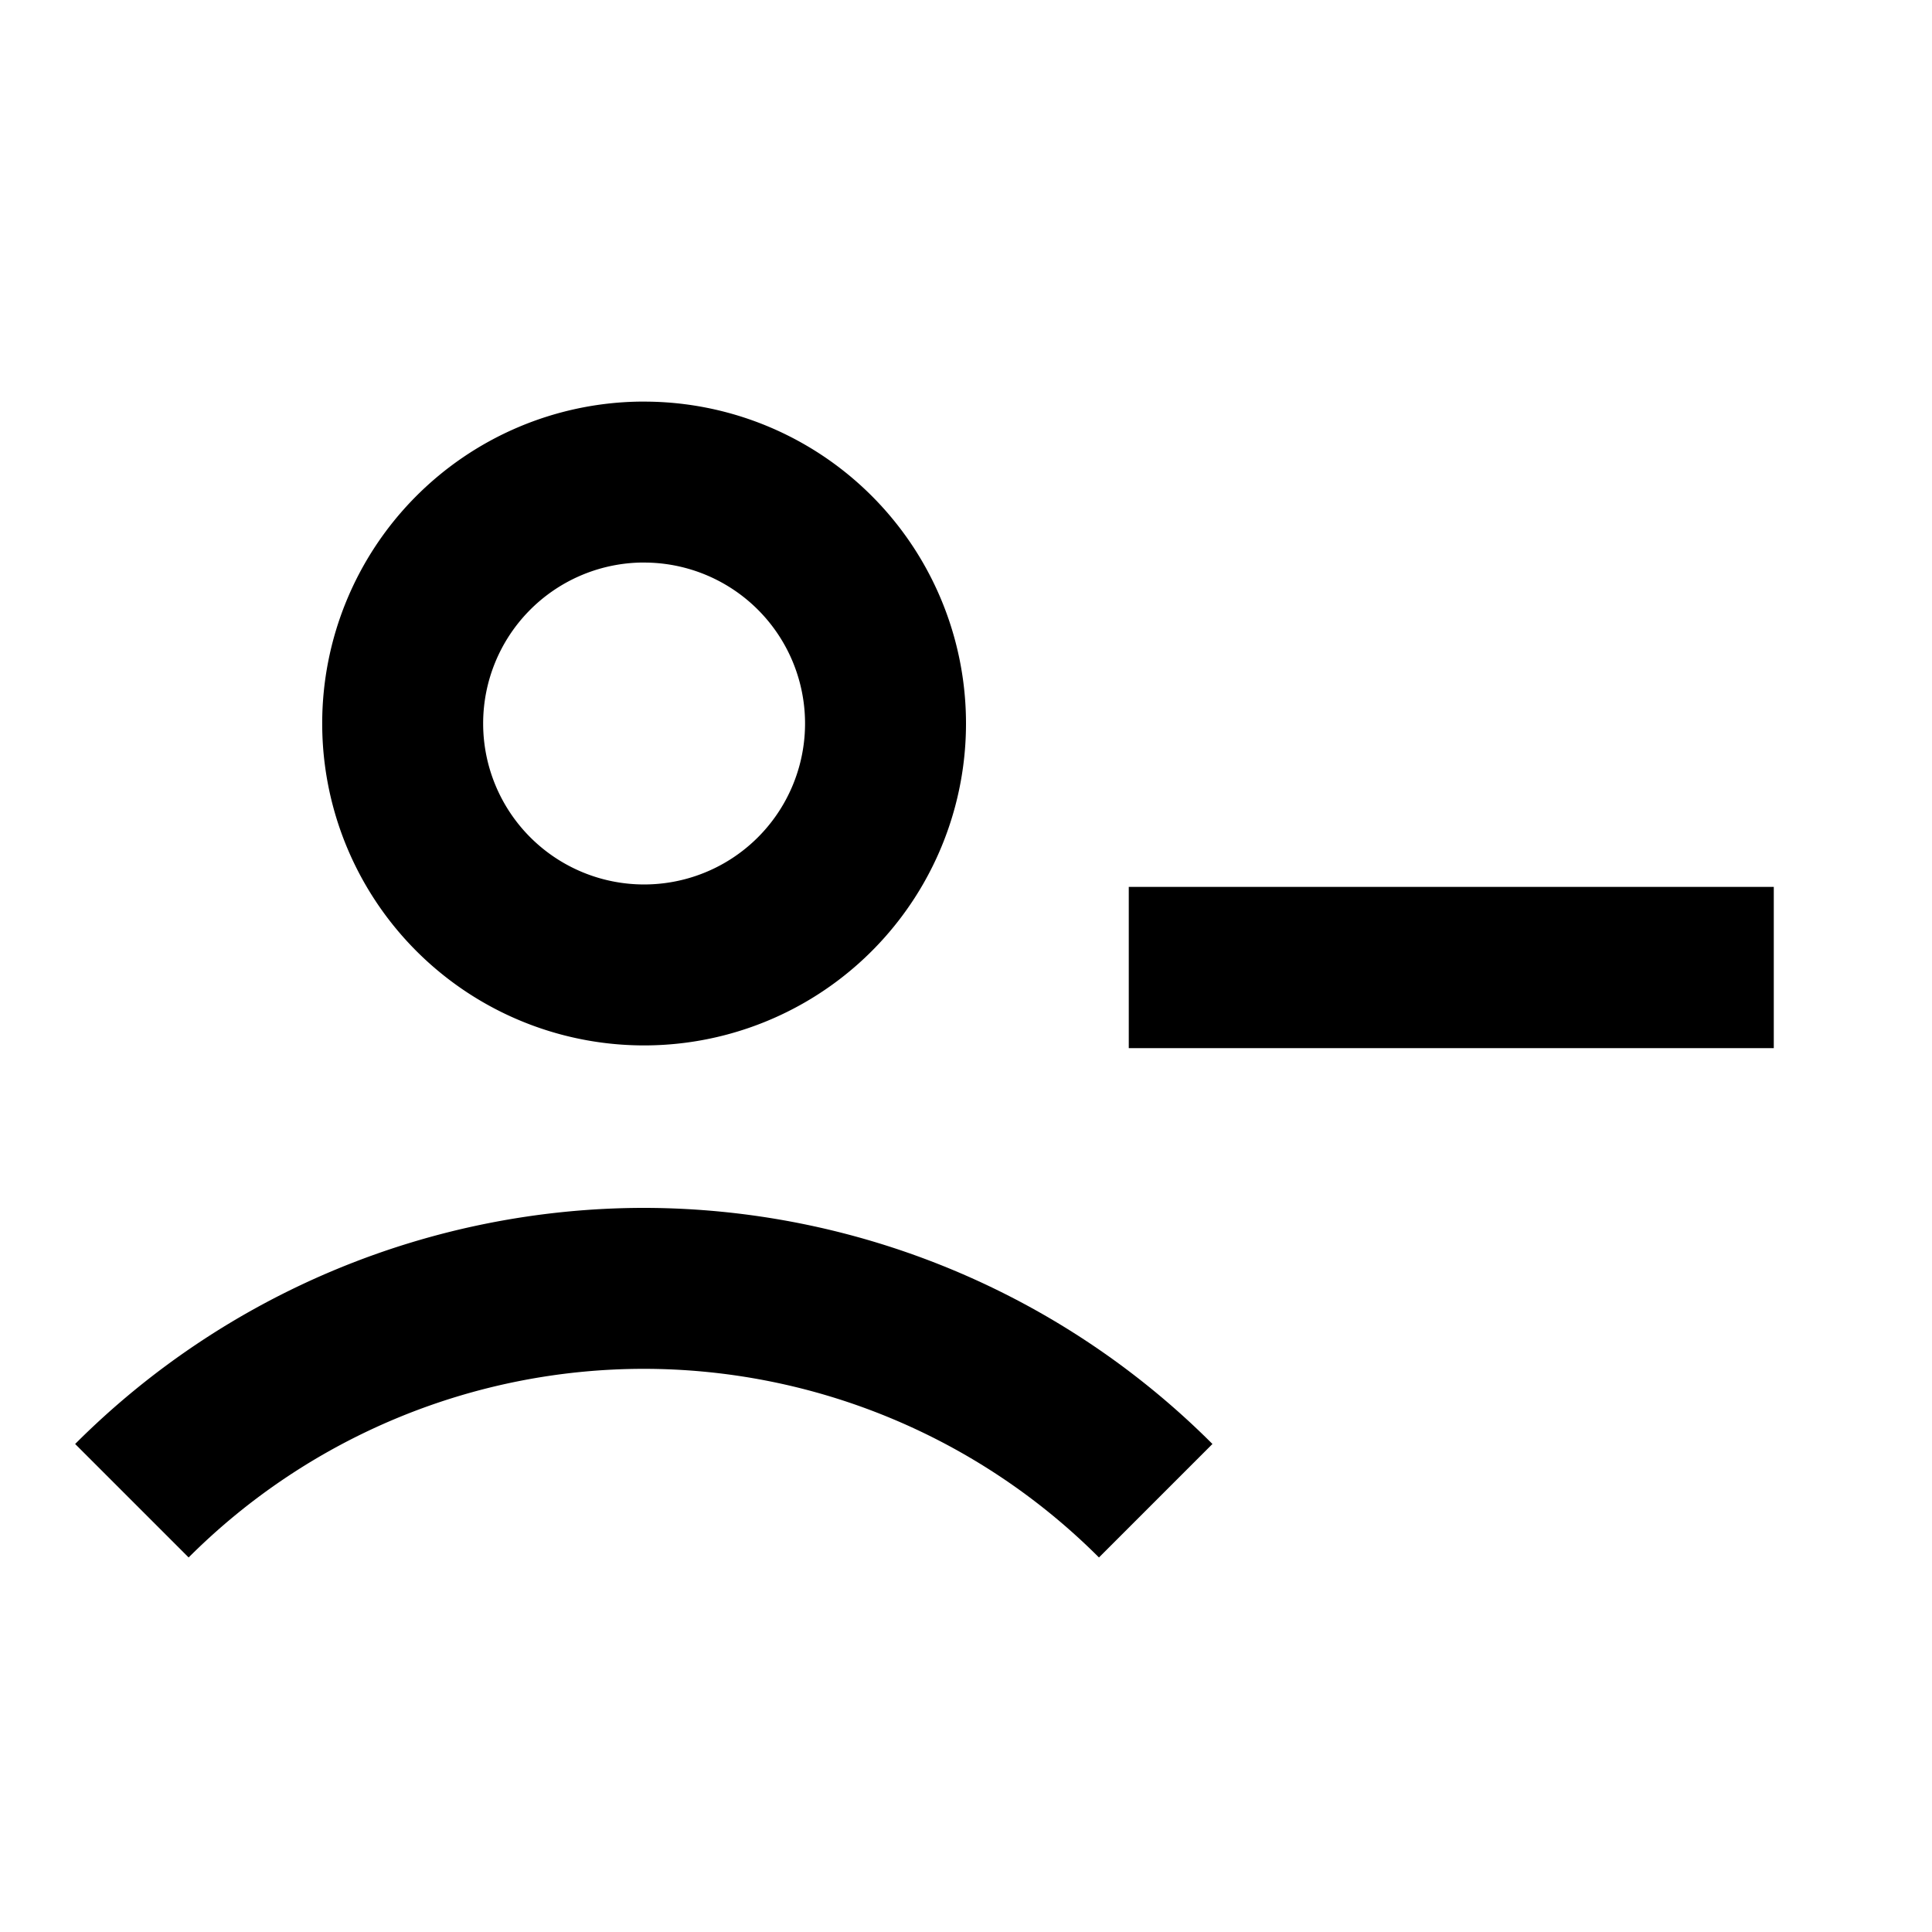 <?xml version="1.0" encoding="UTF-8"?>
<svg width="24" height="24" version="1.1" viewBox="0 0 6.35 6.35" xmlns="http://www.w3.org/2000/svg" xmlns:cc="http://creativecommons.org/ns#" xmlns:dc="http://purl.org/dc/elements/1.1/" xmlns:rdf="http://www.w3.org/1999/02/22-rdf-syntax-ns#">
 <g transform="translate(0 -290.65)">
  <path d="m2.101 291.97a1.058 1.058 0 0 0-1.042 1.058 1.058 1.058 0 0 0 1.058 1.058 1.058 1.058 0 0 0 1.058-1.058 1.058 1.058 0 0 0-1.058-1.058 1.058 1.058 0 0 0-0.016 0zm0.003 0.529a0.529 0.529 0 0 1 0.013 0 0.529 0.529 0 0 1 0.529 0.529 0.529 0.529 0 0 1-0.529 0.529 0.529 0.529 0 0 1-0.529-0.529 0.529 0.529 0 0 1 0.516-0.529z" style="paint-order:fill markers stroke"/>
  <path d="m2.117 294.62a2.646 2.646 0 0 0-1.87 0.776l0.373 0.373a2.117 2.117 0 0 1 1.496-0.62 2.117 2.117 0 0 1 1.496 0.62l0.373-0.373a2.646 2.646 0 0 0-1.87-0.776z" style="paint-order:fill markers stroke"/>
  <path transform="matrix(.265 0 0 .265 0 290.65)" d="m14 11v2h8v-2z" style="paint-order:stroke fill markers"/>
 </g>
</svg>
